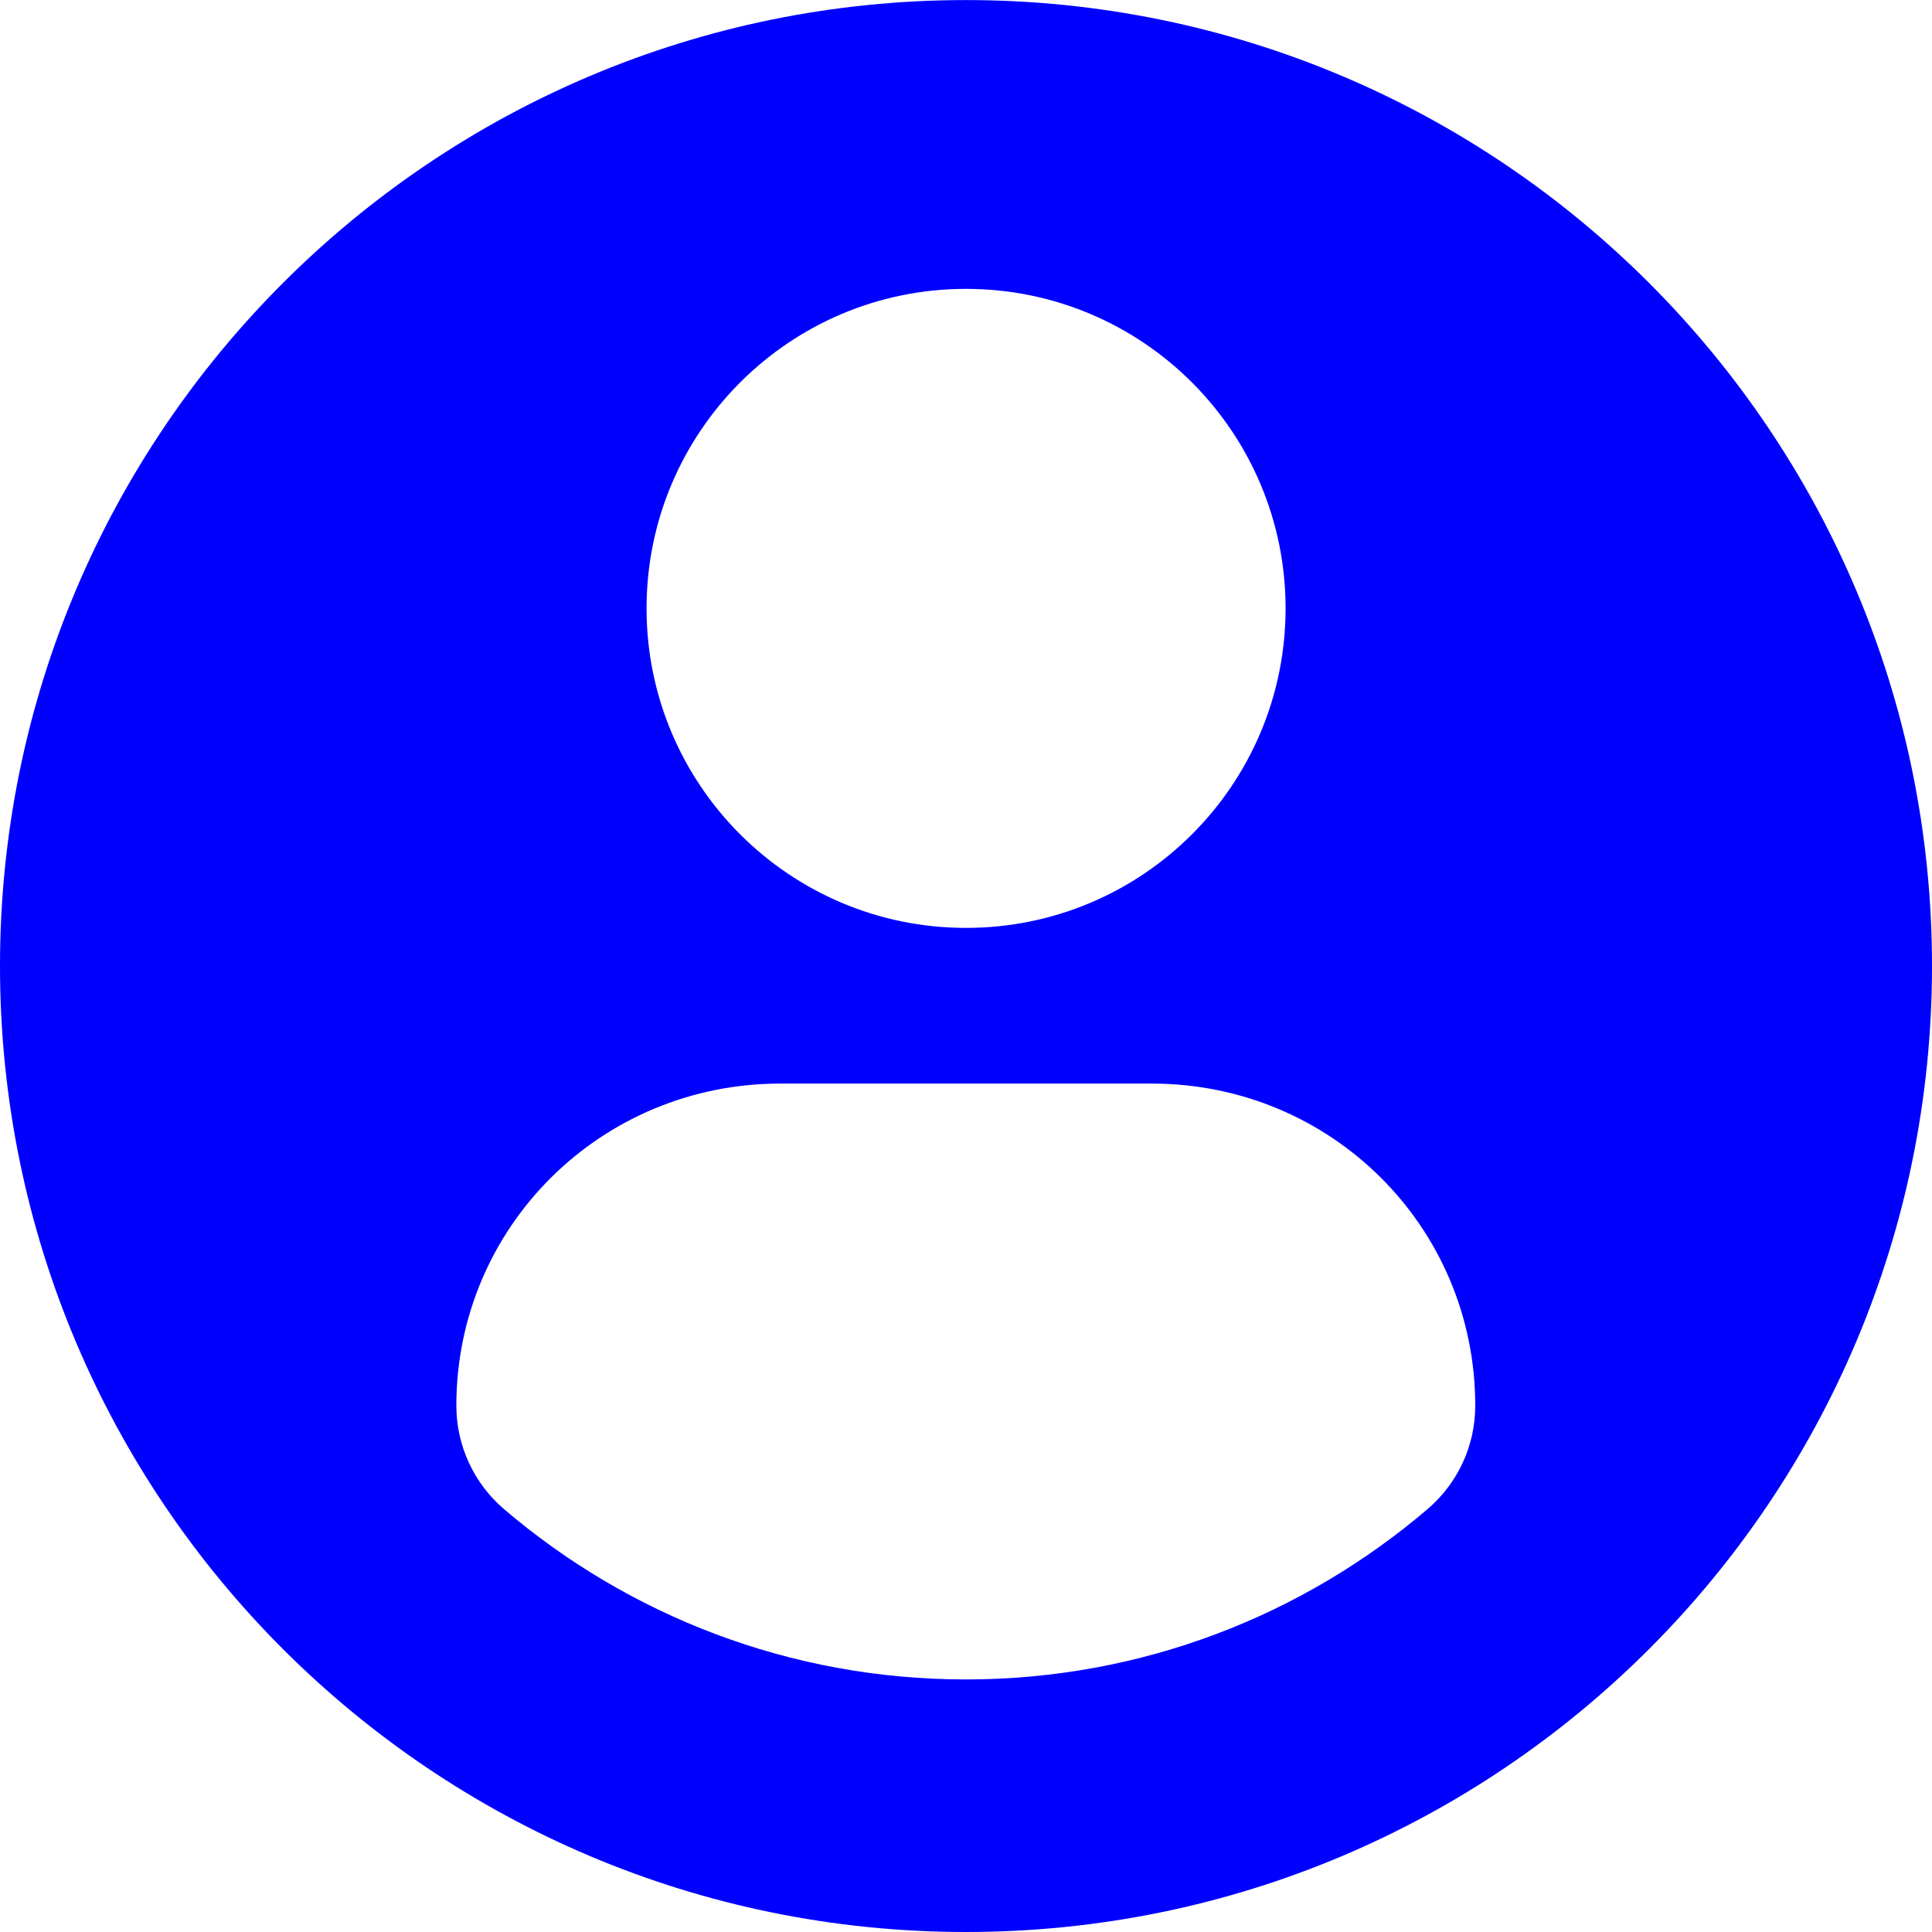 <svg width="29" height="29" viewBox="0 0 29 29" fill="none" xmlns="http://www.w3.org/2000/svg">
<path d="M14.5 0.001C6.493 0.001 0 6.492 0 14.5C0 22.508 6.492 29 14.5 29C22.509 29 29 22.508 29 14.5C29 6.492 22.509 0.001 14.5 0.001ZM14.5 4.336C17.15 4.336 19.297 6.484 19.297 9.132C19.297 11.781 17.15 13.928 14.5 13.928C11.852 13.928 9.705 11.781 9.705 9.132C9.705 6.484 11.852 4.336 14.5 4.336ZM14.497 25.209C11.854 25.209 9.434 24.246 7.567 22.654C7.112 22.266 6.85 21.697 6.85 21.1C6.85 18.414 9.024 16.265 11.71 16.265H17.291C19.978 16.265 22.144 18.414 22.144 21.1C22.144 21.698 21.883 22.265 21.427 22.653C19.561 24.246 17.14 25.209 14.497 25.209Z" fill="#0000FF"/>
</svg>
